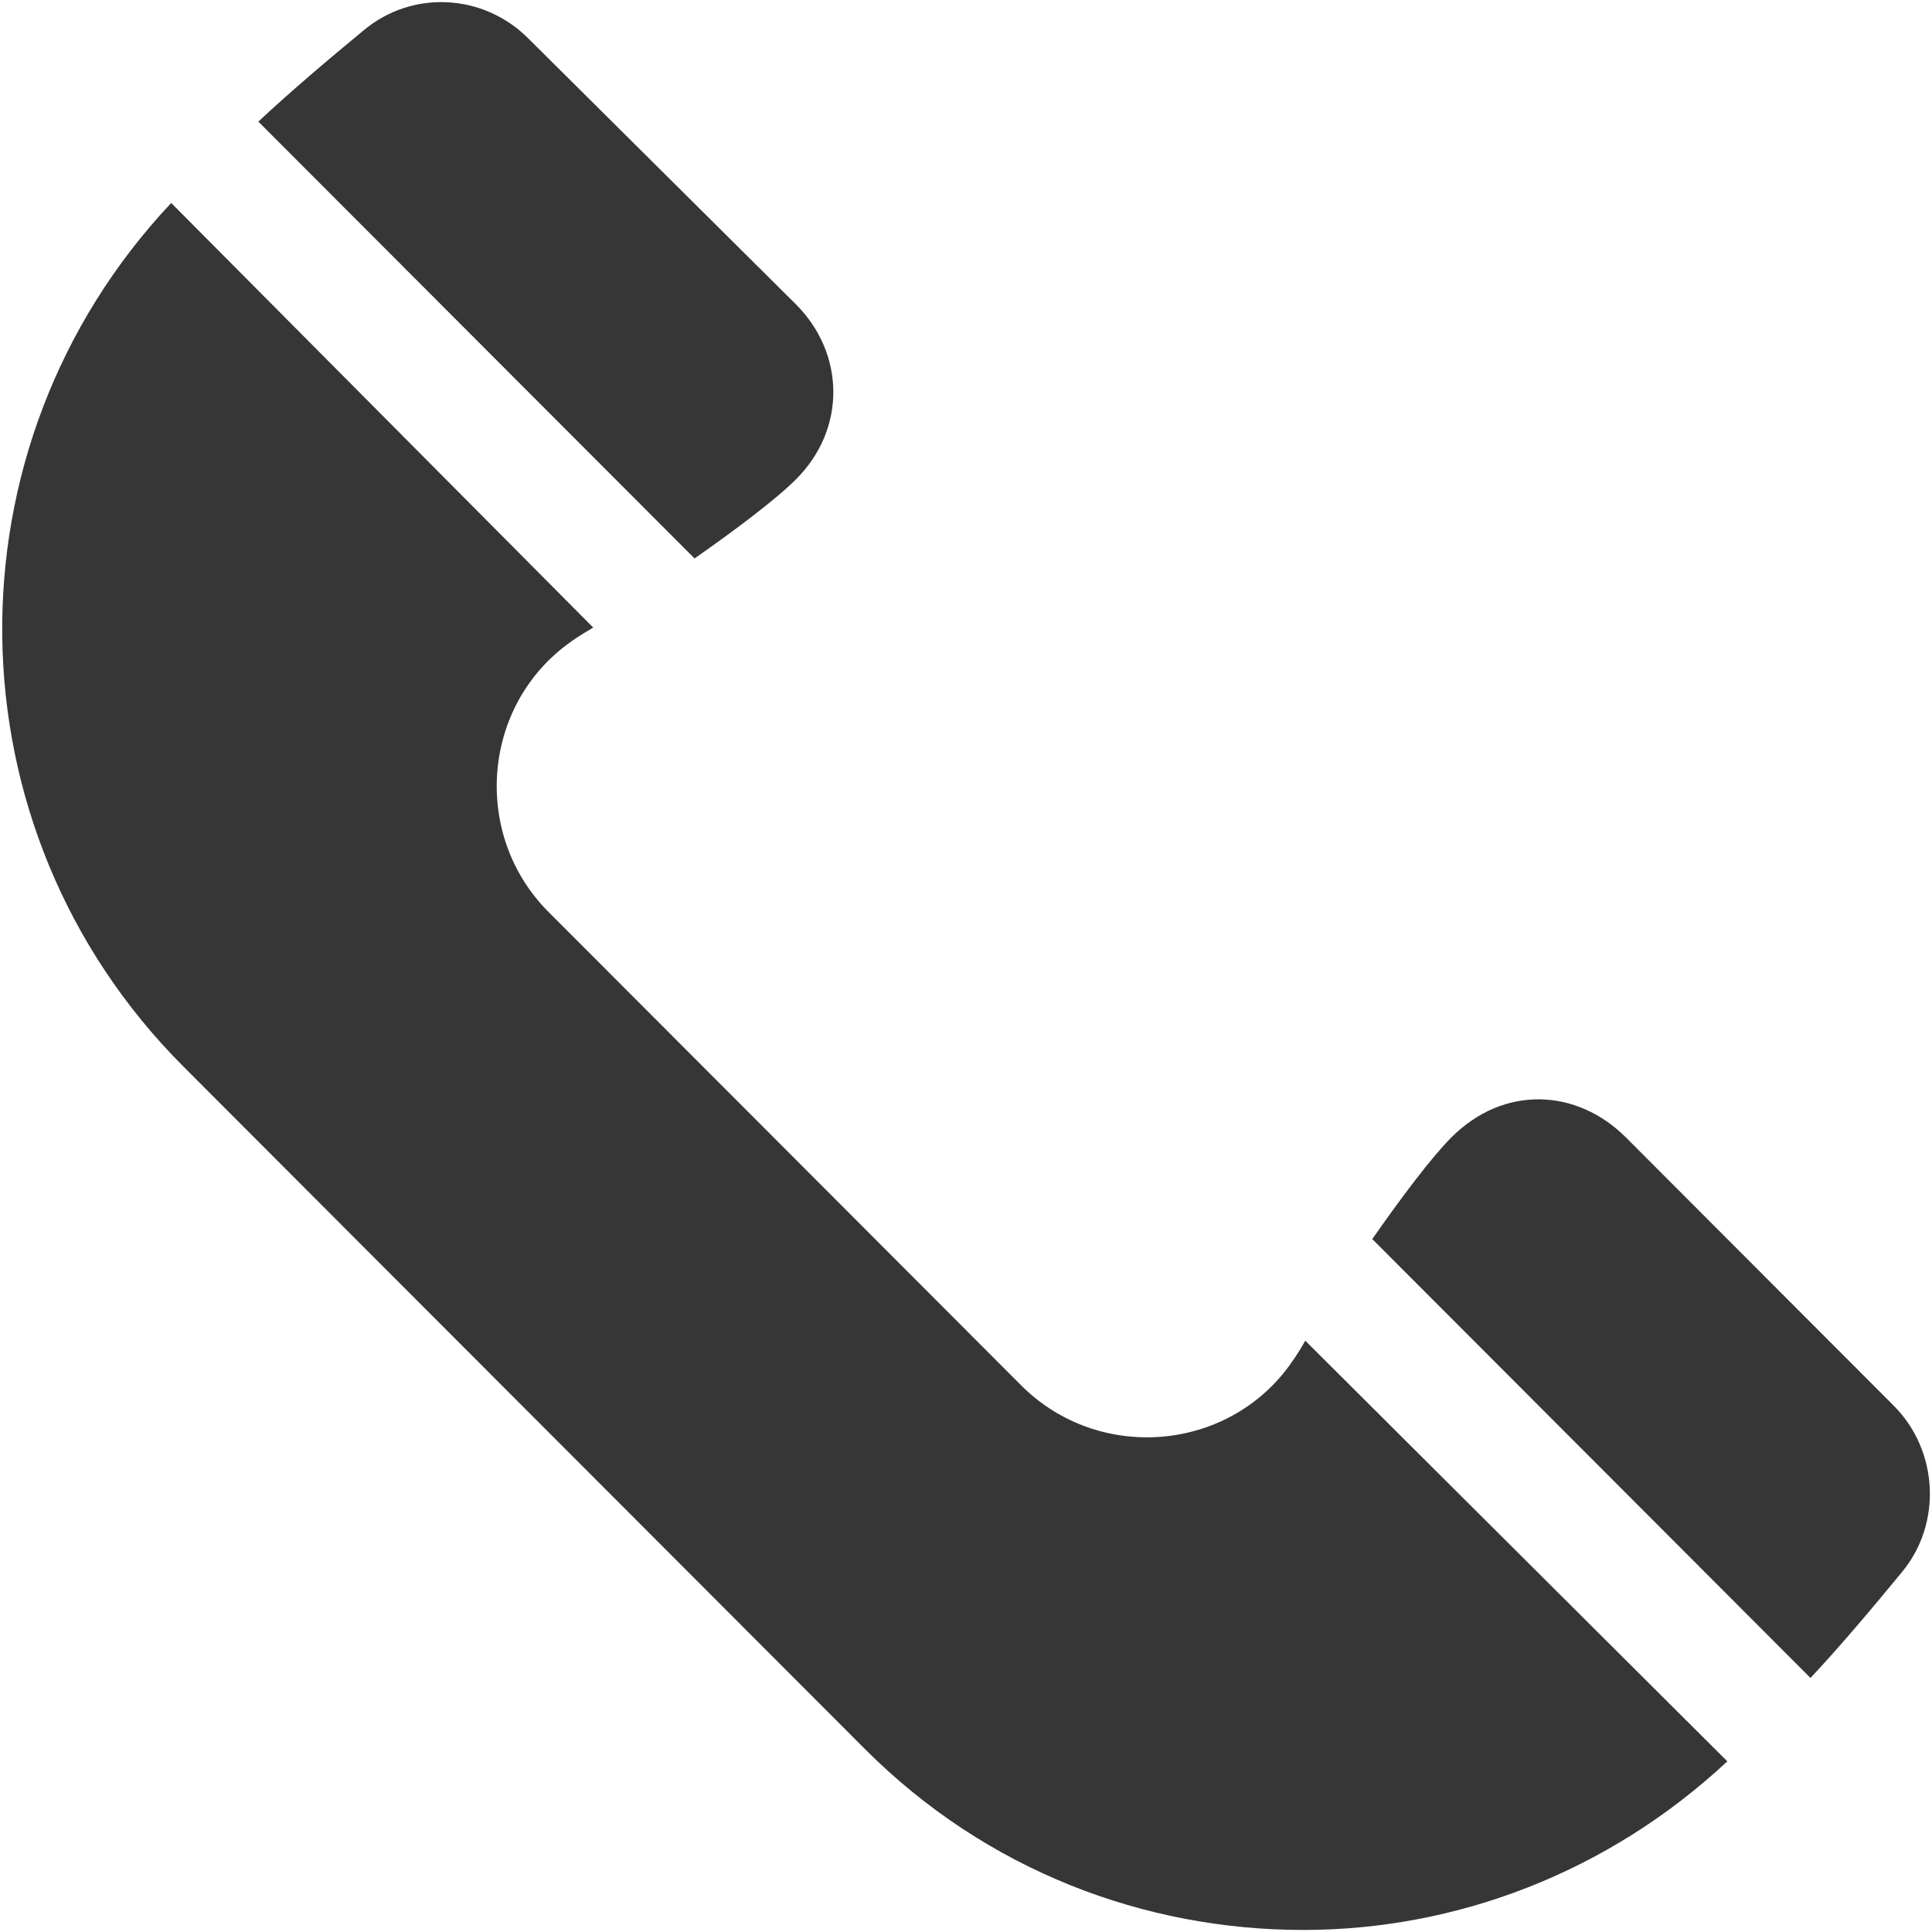 <svg width="18" height="18" viewBox="0 0 18 18" fill="none" xmlns="http://www.w3.org/2000/svg">
<g clip-path="url(#clip0_702_2157)">
<path d="M7.417 4.465C7.889 3.992 7.87 3.291 7.417 2.837L4.921 0.357C4.505 -0.059 3.844 -0.097 3.39 0.281C3.069 0.546 2.71 0.849 2.407 1.133L6.471 5.203C6.85 4.938 7.228 4.654 7.417 4.465L7.417 4.465Z" fill="#363636"/>
<path d="M12.029 12.7C11.443 13.532 10.233 13.627 9.515 12.908L5.111 8.497C4.392 7.778 4.487 6.566 5.319 5.979C5.319 5.979 5.394 5.923 5.527 5.847L1.595 1.891C-0.541 4.162 -0.504 7.721 1.708 9.936L8.059 16.296C9.194 17.432 10.668 17.981 12.143 17.981C13.56 17.981 14.978 17.451 16.093 16.41L12.161 12.491C12.086 12.624 12.029 12.699 12.029 12.699L12.029 12.7Z" fill="#363636"/>
<path d="M17.643 13.096L15.148 10.597C14.694 10.143 14.014 10.105 13.522 10.597C13.333 10.787 13.05 11.165 12.785 11.544L16.868 15.633C17.152 15.33 17.454 14.97 17.719 14.648C18.097 14.194 18.059 13.512 17.643 13.096L17.643 13.096Z" fill="#363636"/>
</g>
<defs>
<clipPath id="clip0_702_2157">
<rect width="18" height="18" fill="white"/>
</clipPath>
</defs>
</svg>
